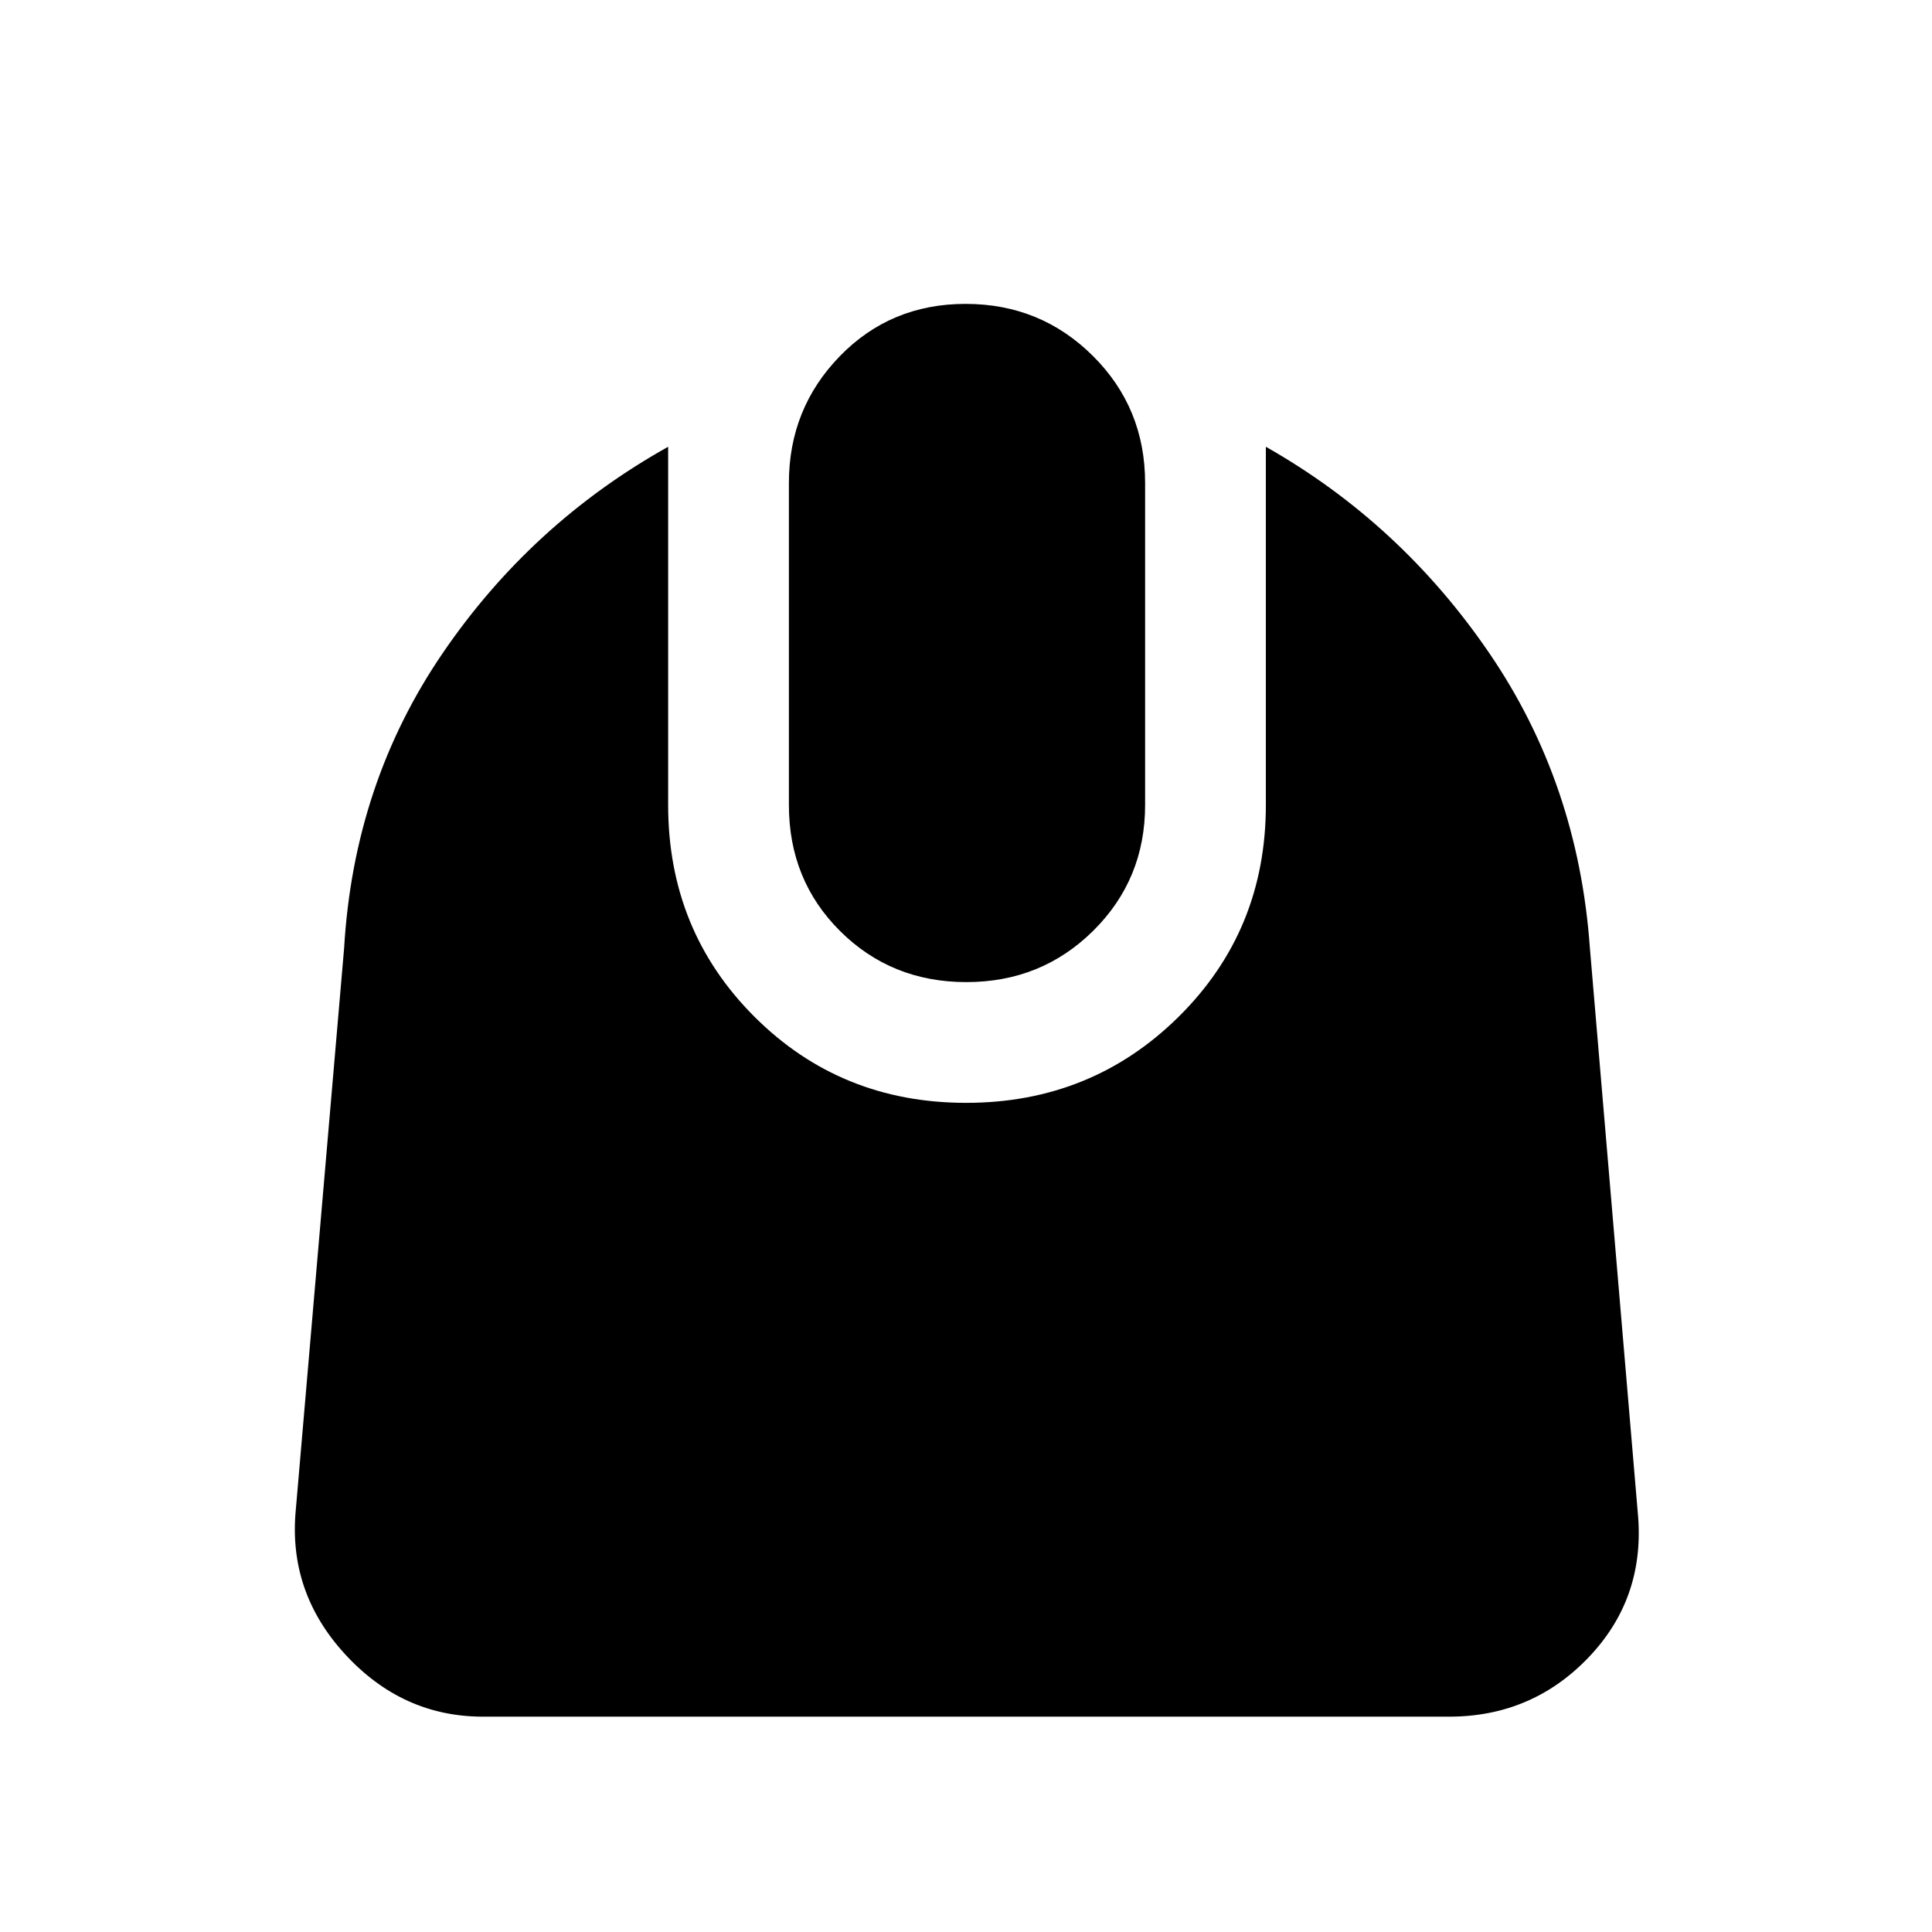 <svg xmlns="http://www.w3.org/2000/svg" height="48" viewBox="0 -960 960 960" width="48"><path d="M240-107q-40 0-68.5-30.99-28.5-31-24.5-72.01l24-279q4.81-81.73 48.91-146.36Q264-700 332-738v178q0 62.35 42.84 105.17Q417.69-412 480.07-412q62.35 0 105.64-42.83Q629-497.65 629-560v-178q67 38 111.09 102.64Q784.19-570.73 790-489l24 283q3 40.92-25.04 69.96Q760.92-107 720-107H240Zm240.21-365q-37.26 0-62.74-25.33Q392-522.65 392-560v-160q0-36.94 25.26-62.97Q442.53-809 479.79-809q37.26 0 63.24 25.83Q569-757.35 569-720v160q0 36.94-25.76 62.47Q517.47-472 480.21-472Z"/></svg>